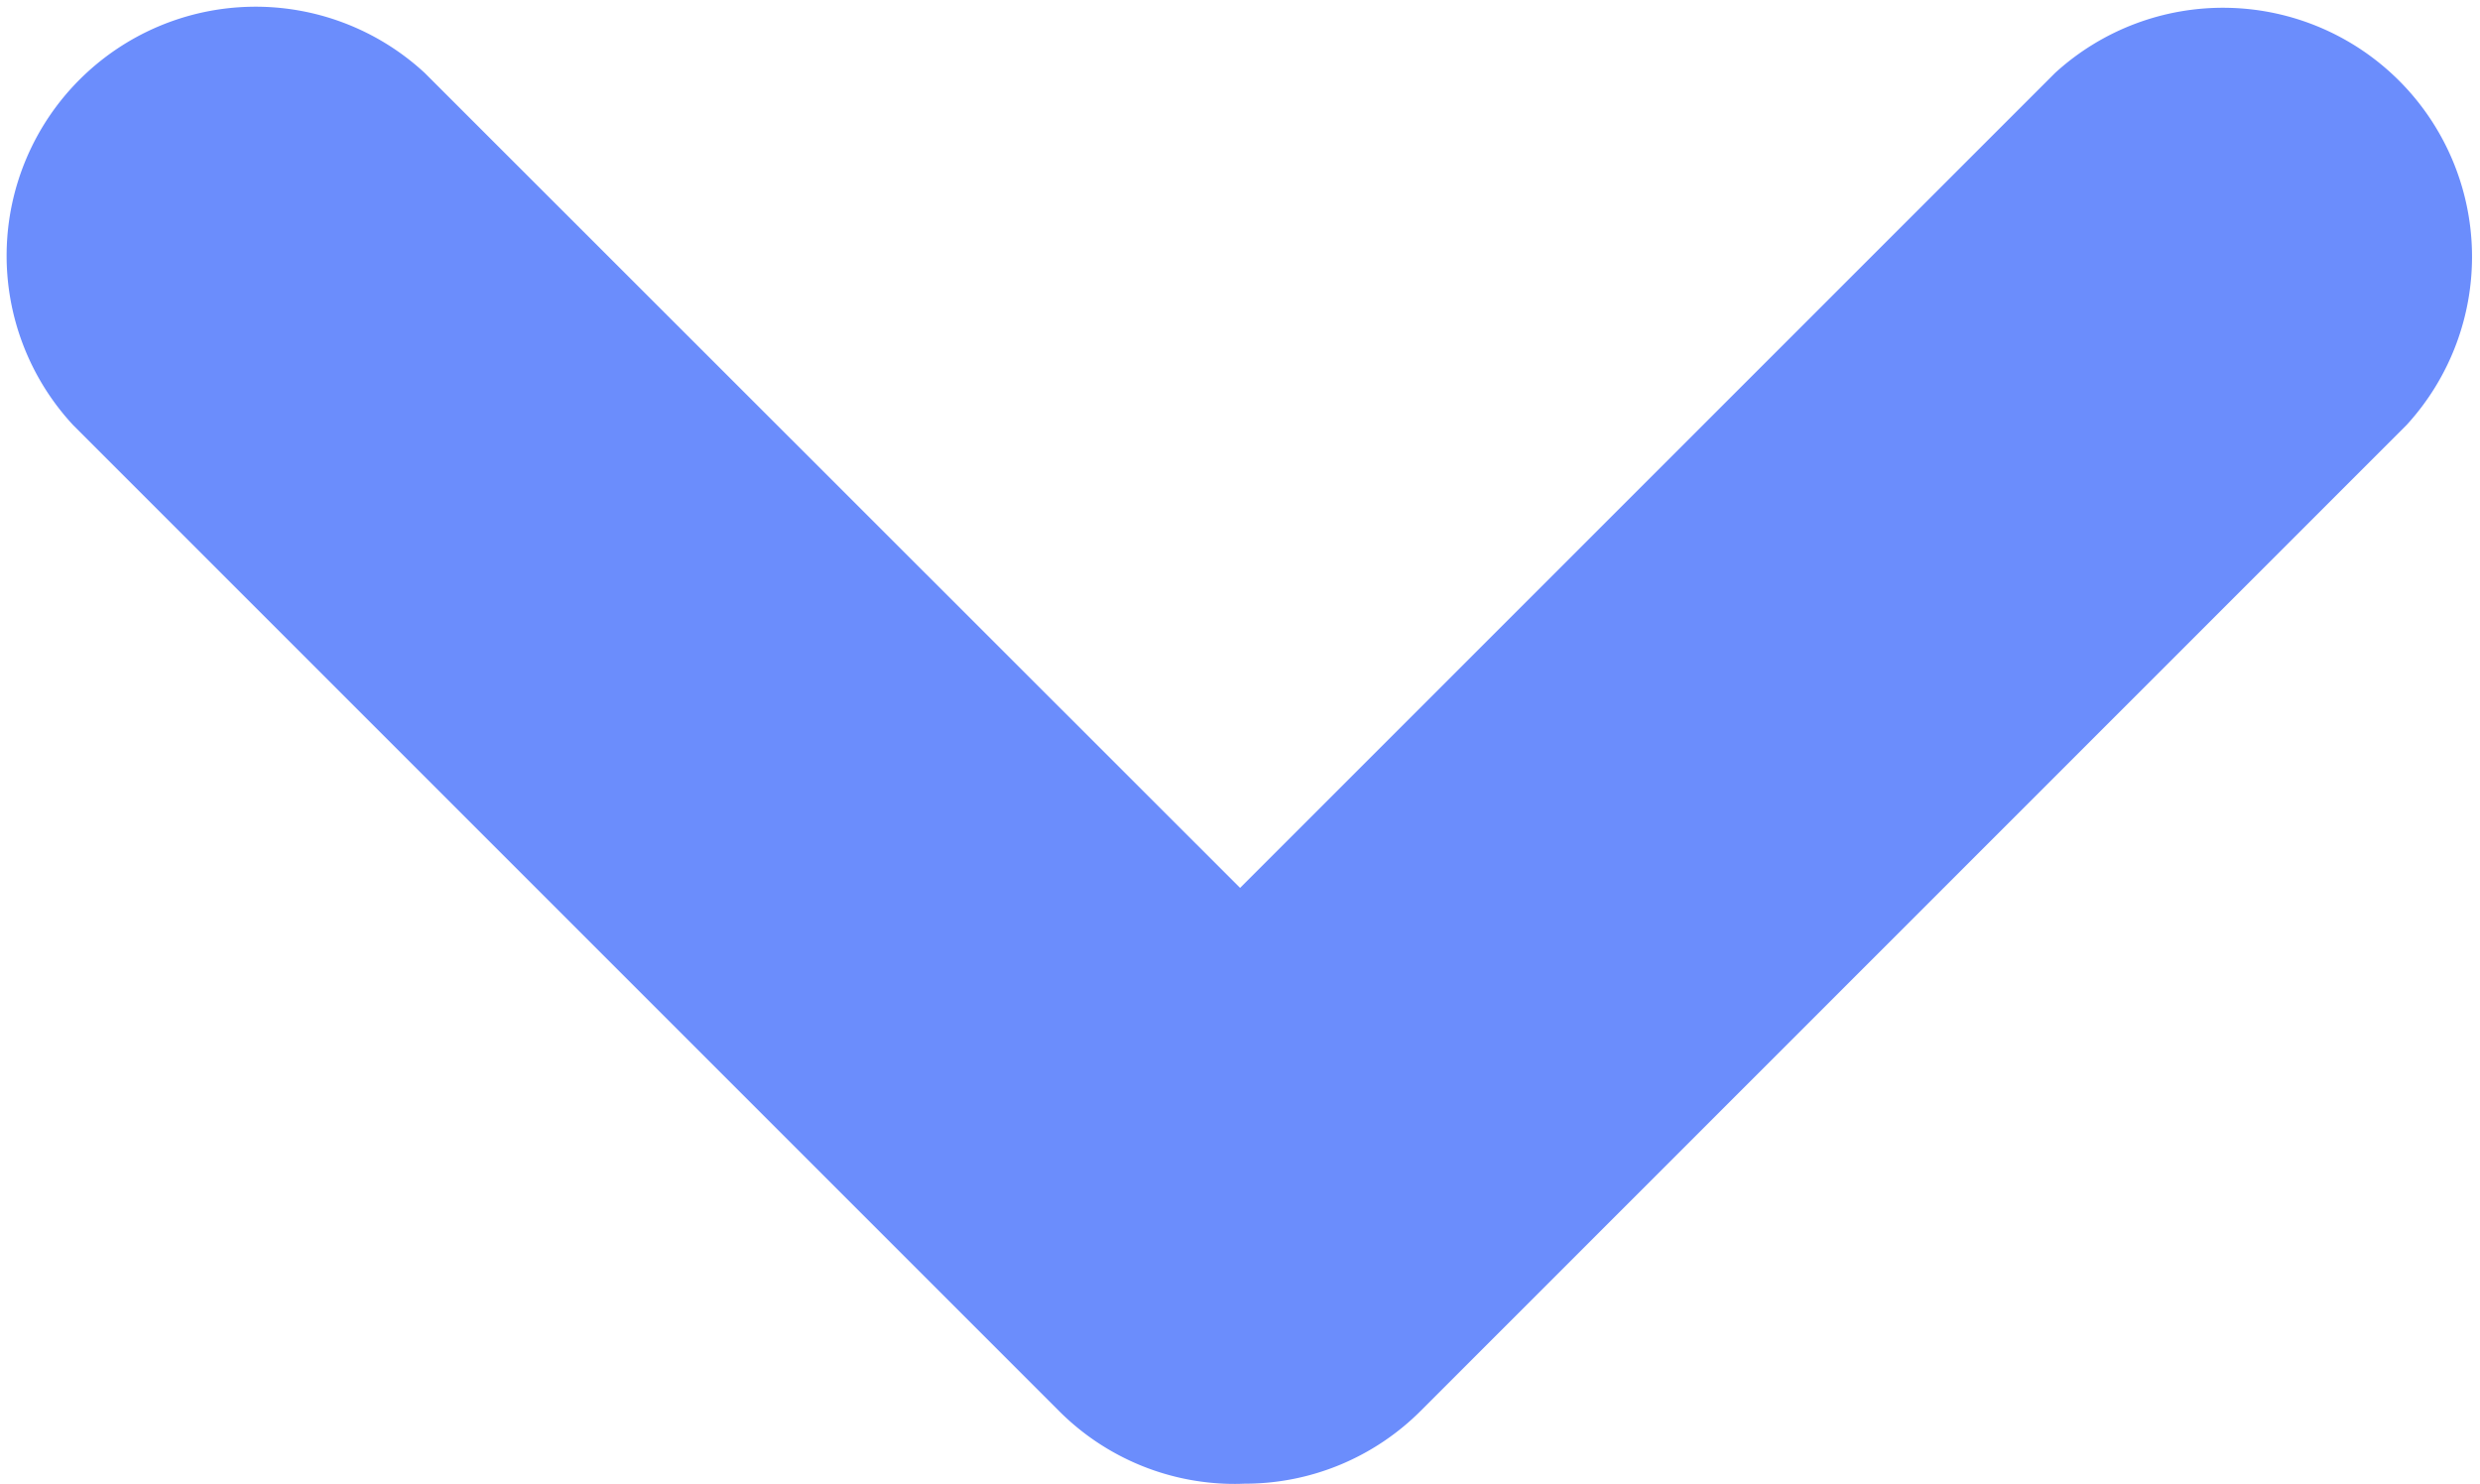 <svg xmlns="http://www.w3.org/2000/svg" width="24.9" height="14.9" viewBox="0 0 24.9 14.9">
  <path id="Unión_16" data-name="Unión 16" d="M13.469,15.934a2.492,2.492,0,0,1-1.8-.731l-9.9-9.9A2.5,2.5,0,0,1,5.3,1.768L13.486,9.95l8.182-8.182A2.5,2.5,0,0,1,25.2,5.3l-9.9,9.9a2.493,2.493,0,0,1-1.768.732Z" transform="translate(-1.035 -1.035)" fill="#6b8dfc"/>
</svg>
